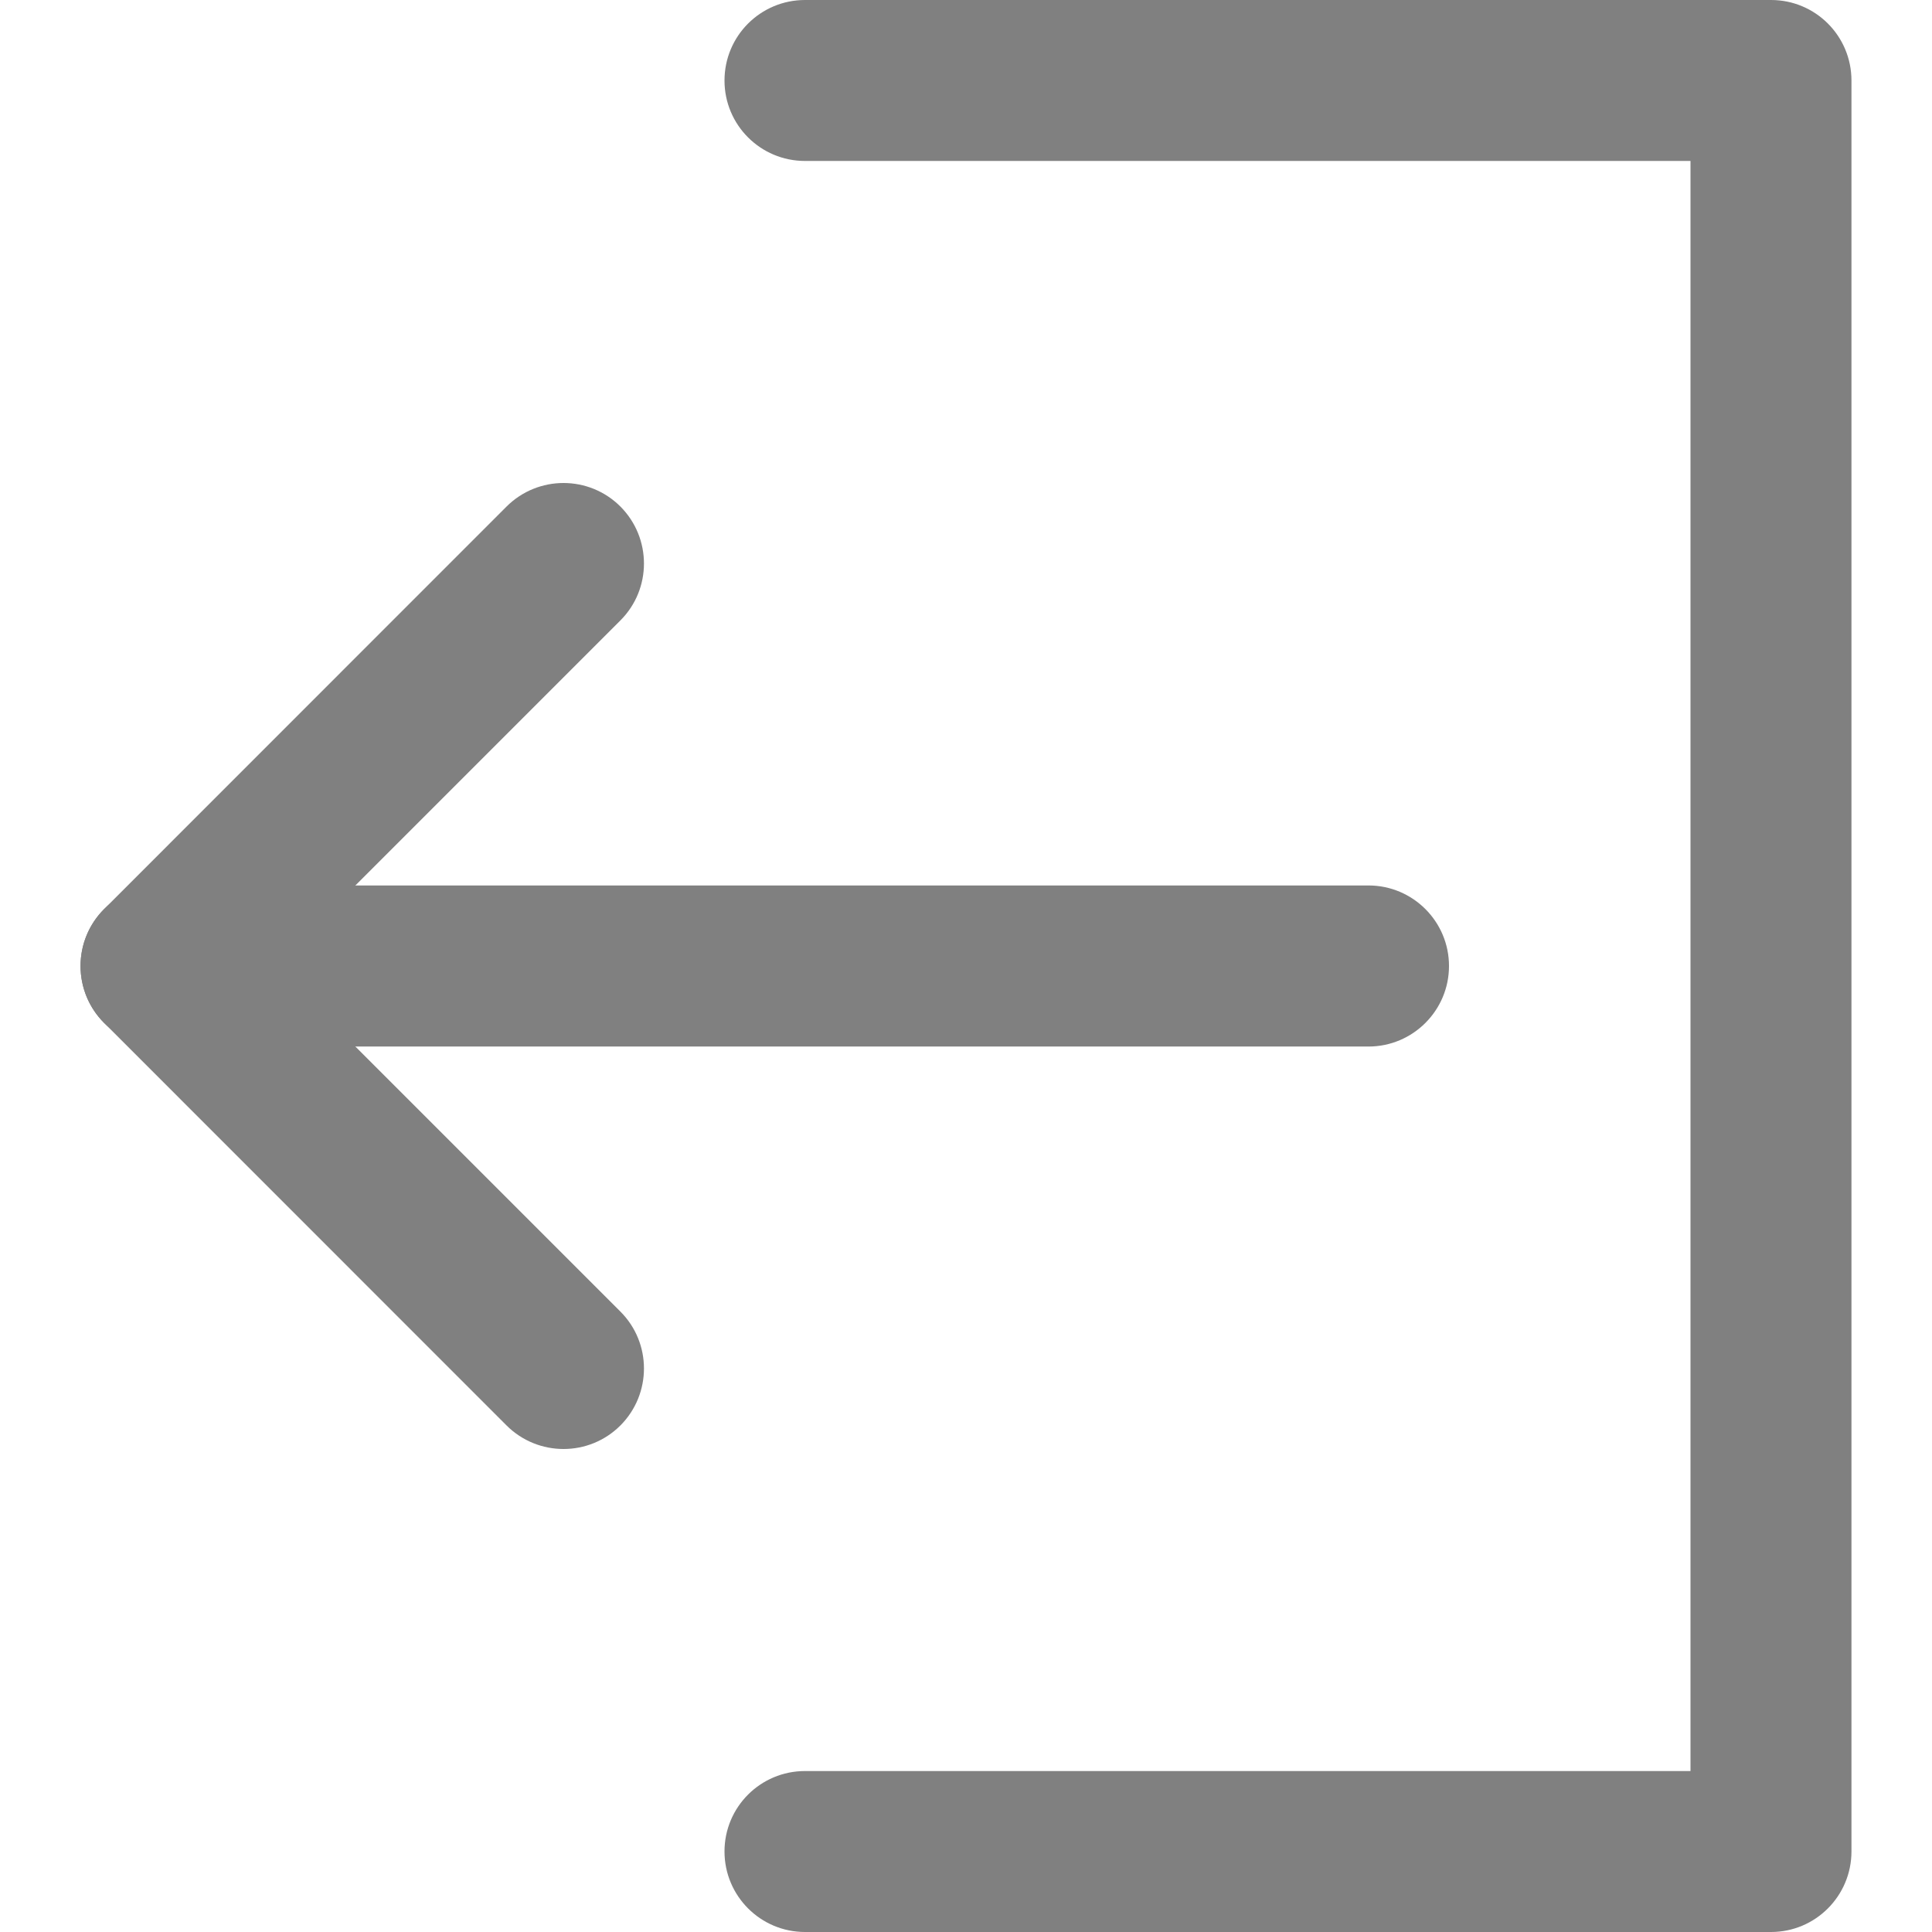 <svg width="16" height="16" viewBox="0 0 16 16" fill="none" xmlns="http://www.w3.org/2000/svg">
<path fill-rule="evenodd" clip-rule="evenodd" d="M0.667 8C0.667 7.632 0.965 7.333 1.333 7.333H11.333C11.701 7.333 12 7.632 12 8C12 8.368 11.701 8.667 11.333 8.667H1.333C0.965 8.667 0.667 8.368 0.667 8Z" fill="#808080"/>
<path fill-rule="evenodd" clip-rule="evenodd" d="M5.138 4.195C5.398 4.456 5.398 4.878 5.138 5.138L2.276 8L5.138 10.862C5.398 11.122 5.398 11.544 5.138 11.805C4.878 12.065 4.456 12.065 4.195 11.805L0.862 8.471C0.602 8.211 0.602 7.789 0.862 7.529L4.195 4.195C4.456 3.935 4.878 3.935 5.138 4.195Z" fill="#808080"/>
<path fill-rule="evenodd" clip-rule="evenodd" d="M6 0.667C6 0.298 6.298 0 6.667 0H14.667C15.035 0 15.333 0.298 15.333 0.667V15.333C15.333 15.701 15.035 16 14.667 16H6.667C6.298 16 6 15.701 6 15.333C6 14.965 6.298 14.667 6.667 14.667H14V1.333H6.667C6.298 1.333 6 1.035 6 0.667Z" fill="#808080"/>
</svg>
